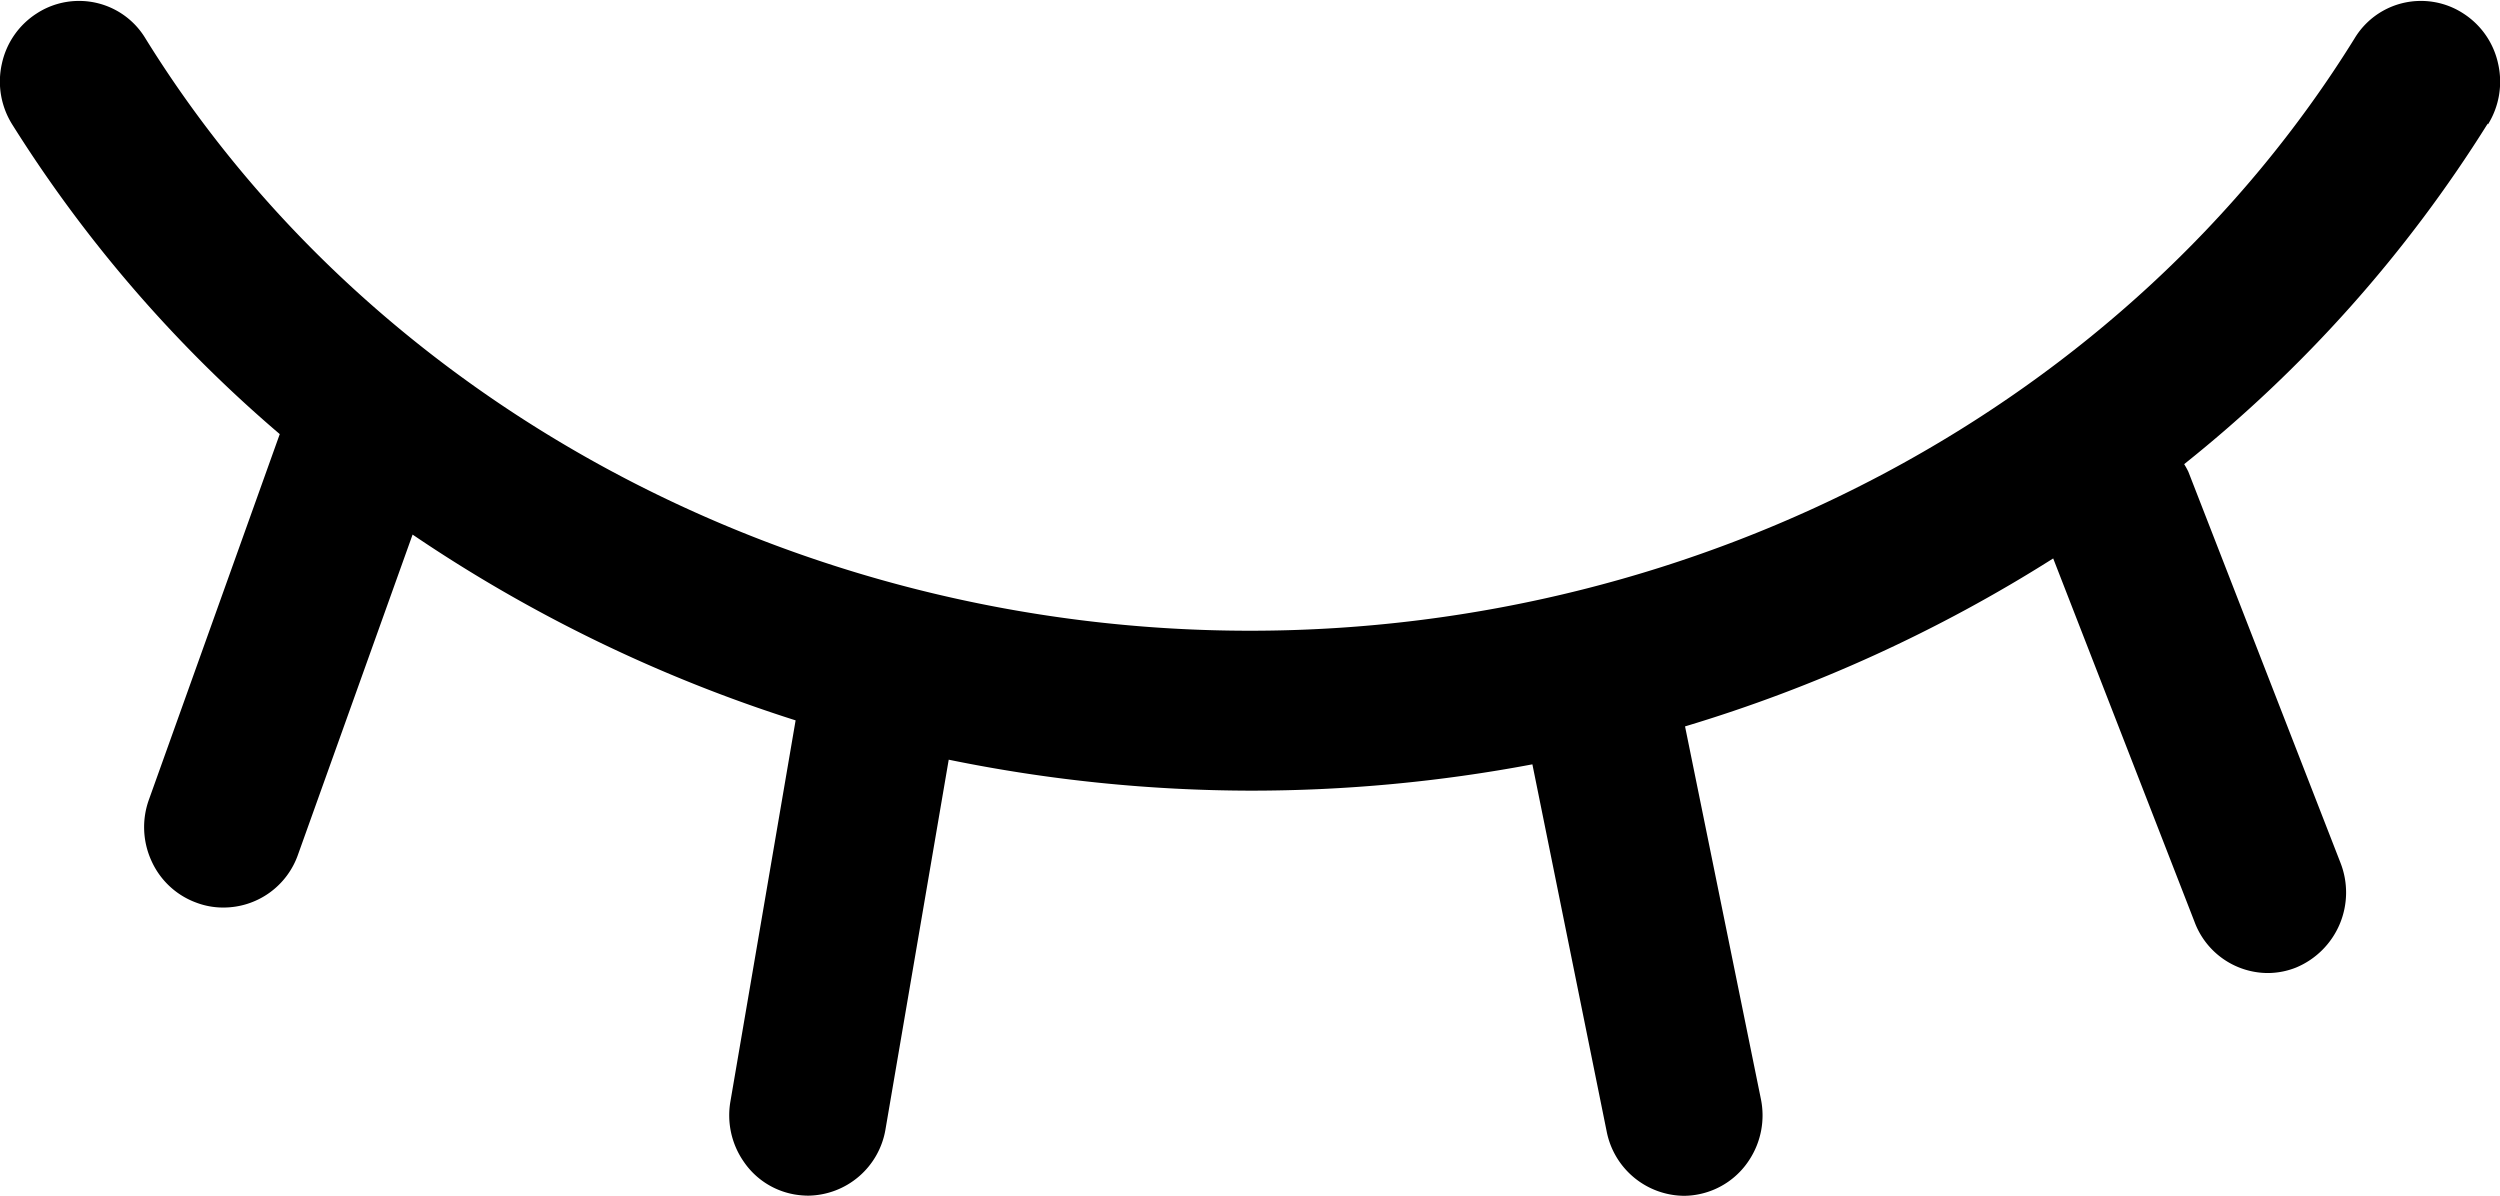 <svg id="图层_1" data-name="图层 1" xmlns="http://www.w3.org/2000/svg" viewBox="0 0 161.48 77.24"><title>隐藏</title><path d="M179.95,69.36a87.31,87.31,0,0,1-19.61,22,5.22,5.22,0,0,1,.27.49l9.83,25.27a5.25,5.25,0,0,1-2.86,6.75,4.94,4.94,0,0,1-1.88.36A5.07,5.07,0,0,1,161,120.9l-9.12-23.45A96.13,96.13,0,0,1,128.1,108.3L133,132.37a5.25,5.25,0,0,1-.73,3.9,5.06,5.06,0,0,1-3.23,2.24,4.93,4.93,0,0,1-1,.11,5.14,5.14,0,0,1-5-4.15l-4.8-23.72a98,98,0,0,1-18.19,1.7,97.88,97.88,0,0,1-19.51-2l-4.08,23.85a5.13,5.13,0,0,1-5,4.31,5.56,5.56,0,0,1-.89-.08,5,5,0,0,1-3.28-2.13,5.24,5.24,0,0,1-.85-3.88l4.21-24.61a95.63,95.63,0,0,1-24.74-12l-7.39,20.64A5.1,5.1,0,0,1,33.67,120a4.89,4.89,0,0,1-1.74-.32A5.09,5.09,0,0,1,29.05,117a5.24,5.24,0,0,1-.16-4l8.44-23.58a87.1,87.1,0,0,1-17.28-20,5.22,5.22,0,0,1-.67-3.92,5.14,5.14,0,0,1,2.25-3.25,5,5,0,0,1,2.72-.81,5,5,0,0,1,4.31,2.43c14.61,23.59,42,38.25,71.34,38.25s56.72-14.66,71.34-38.25a5,5,0,0,1,4.31-2.43,5,5,0,0,1,2.72.81,5.14,5.14,0,0,1,2.25,3.25,5.23,5.23,0,0,1-.66,3.92Z" transform="translate(-19.26 -61.38)"/></svg>